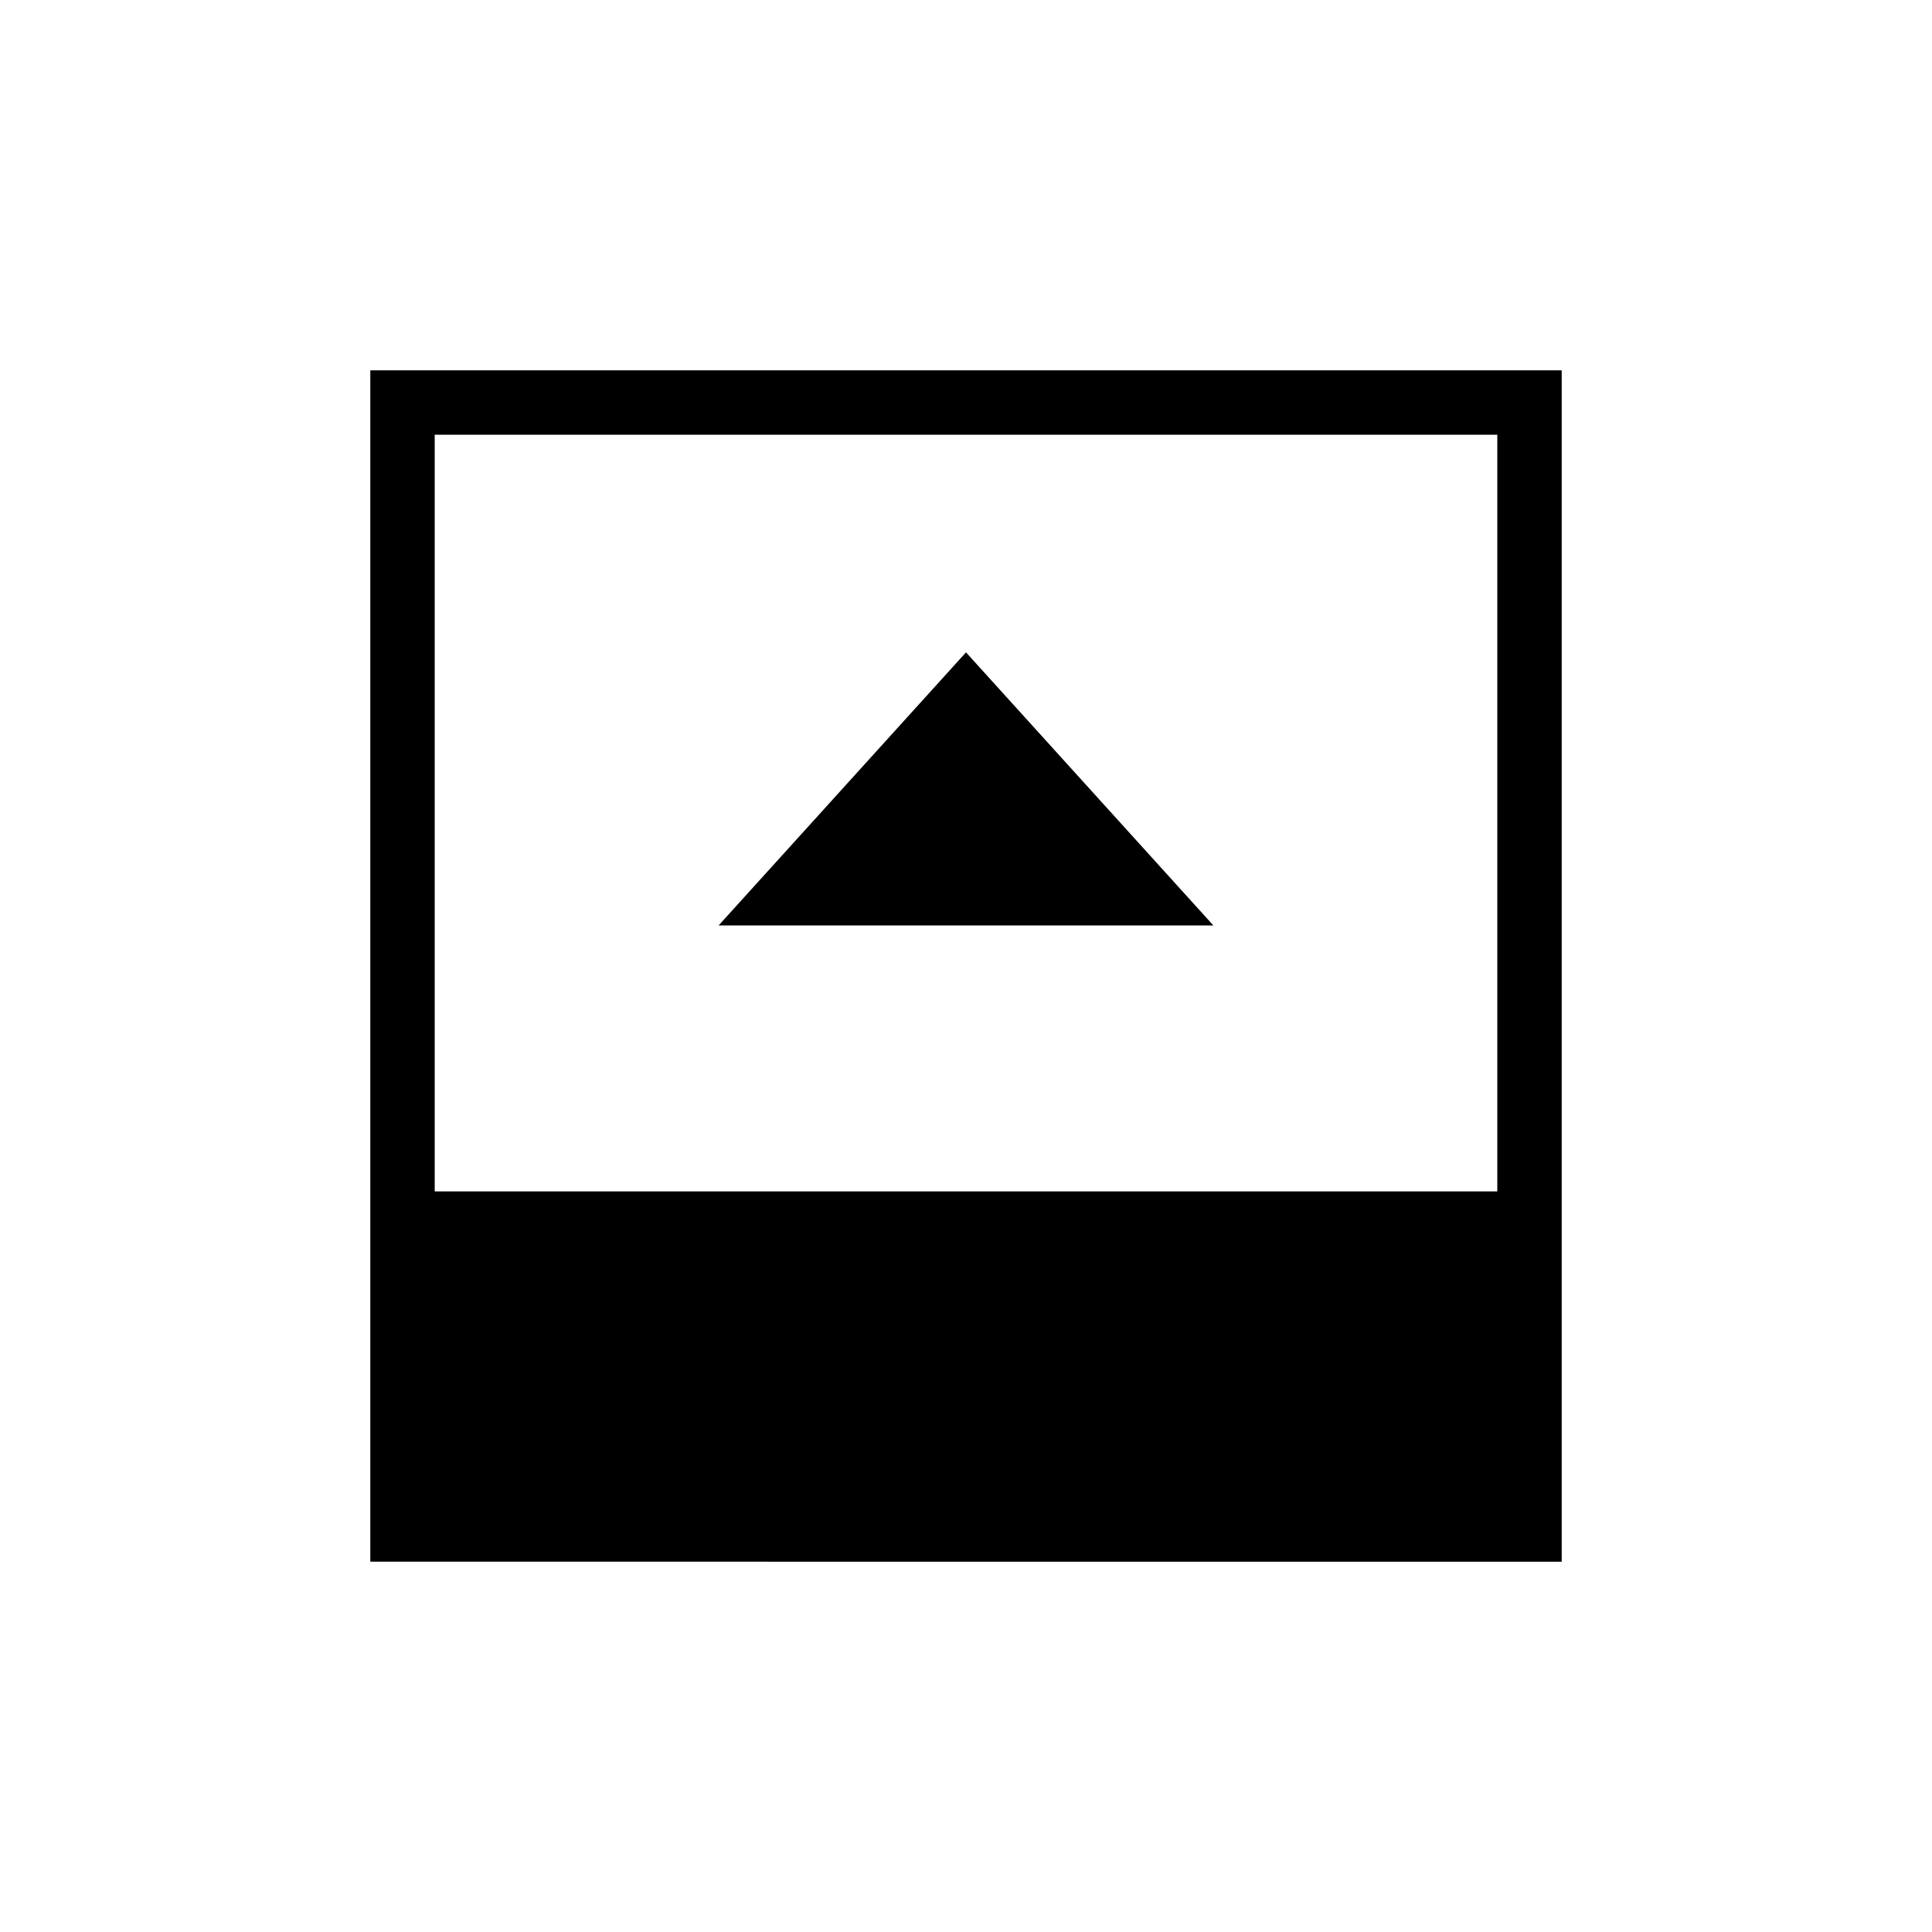 <svg xmlns="http://www.w3.org/2000/svg" height="20" viewBox="0 -960 960 960" width="20"><path d="M357.08-500.15h245.84L480-635.85l-122.92 135.7ZM216-368h528v-376H216v376Zm-32 184v-592h592v592H184Z"/></svg>